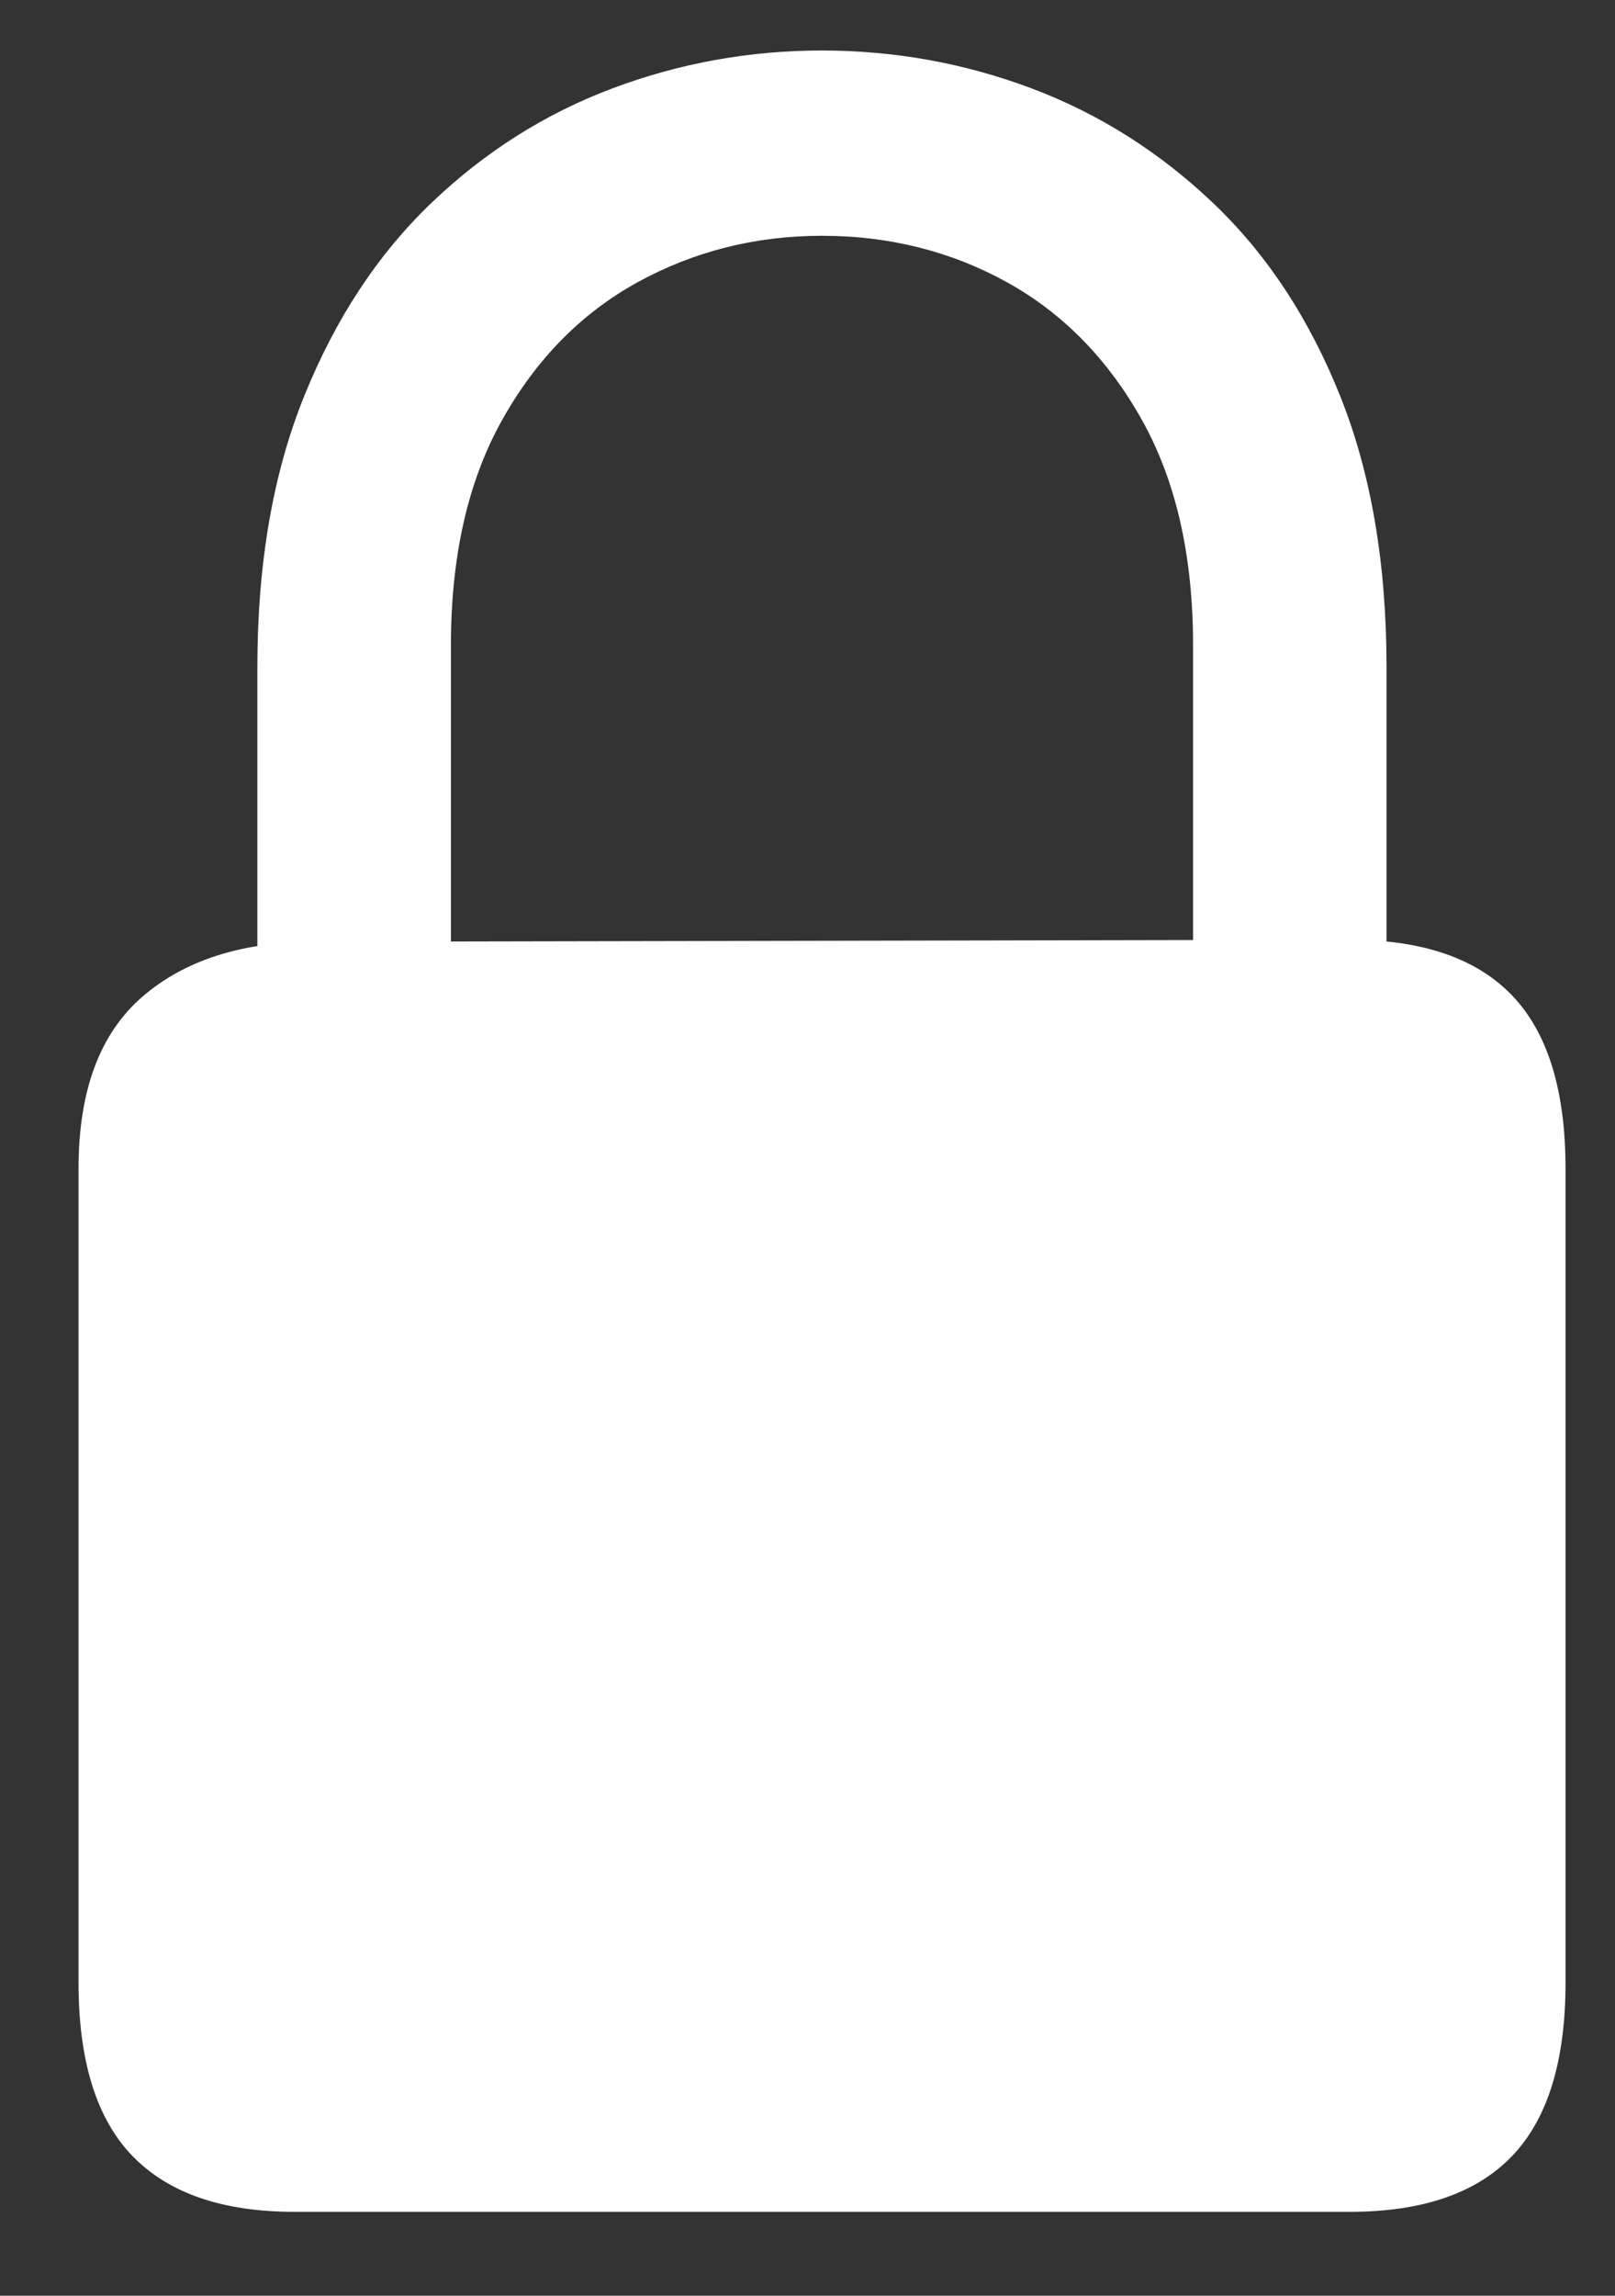 <?xml version="1.0" encoding="UTF-8"?>
<svg width="19px" height="27px" viewBox="0 0 19 27" version="1.1" xmlns="http://www.w3.org/2000/svg" xmlns:xlink="http://www.w3.org/1999/xlink">
    <rect x="0" y="0" width="19" height="27" fill="#333333" stroke="none"/>
    <title>Shape</title>
    <g id="New" stroke="none" stroke-width="1" fill="none" fill-rule="evenodd">
        <g id="Status" transform="translate(-725, -257)" fill="#FFFFFF" fill-rule="nonzero">
            <g id="Disabled-Copy" transform="translate(638, 184)">
                <g id="􀎡-copy" transform="translate(87.924, 73.594)">
                    <path d="M2.54,25.419 L14.953,25.419 C15.809,25.419 16.446,25.2 16.865,24.763 C17.284,24.326 17.494,23.646 17.494,22.725 L17.494,13.149 C17.494,12.228 17.284,11.55 16.865,11.113 C16.446,10.676 15.809,10.458 14.953,10.458 L2.777,10.482 C1.923,10.482 1.246,10.699 0.748,11.131 C0.249,11.564 0,12.237 0,13.149 L0,22.725 C0,23.646 0.212,24.326 0.635,24.763 C1.059,25.2 1.694,25.419 2.54,25.419 Z M2.104,11.363 L4.381,11.363 L4.381,6.993 C4.381,5.946 4.582,5.064 4.982,4.348 C5.382,3.632 5.913,3.091 6.576,2.726 C7.239,2.362 7.963,2.179 8.746,2.179 C9.539,2.179 10.265,2.362 10.924,2.726 C11.582,3.091 12.112,3.632 12.512,4.348 C12.912,5.064 13.112,5.946 13.112,6.993 L13.112,11.363 L15.388,11.363 L15.388,7.252 C15.388,6.033 15.206,4.969 14.841,4.059 C14.476,3.148 13.978,2.393 13.347,1.793 C12.716,1.193 12.005,0.744 11.214,0.446 C10.423,0.149 9.6,0 8.746,0 C7.893,0 7.071,0.149 6.279,0.446 C5.487,0.744 4.778,1.193 4.151,1.793 C3.524,2.393 3.026,3.148 2.657,4.059 C2.288,4.969 2.104,6.033 2.104,7.252 L2.104,11.363 Z" id="Shape"></path>
                </g>
            </g>
        </g>
    </g>
</svg>